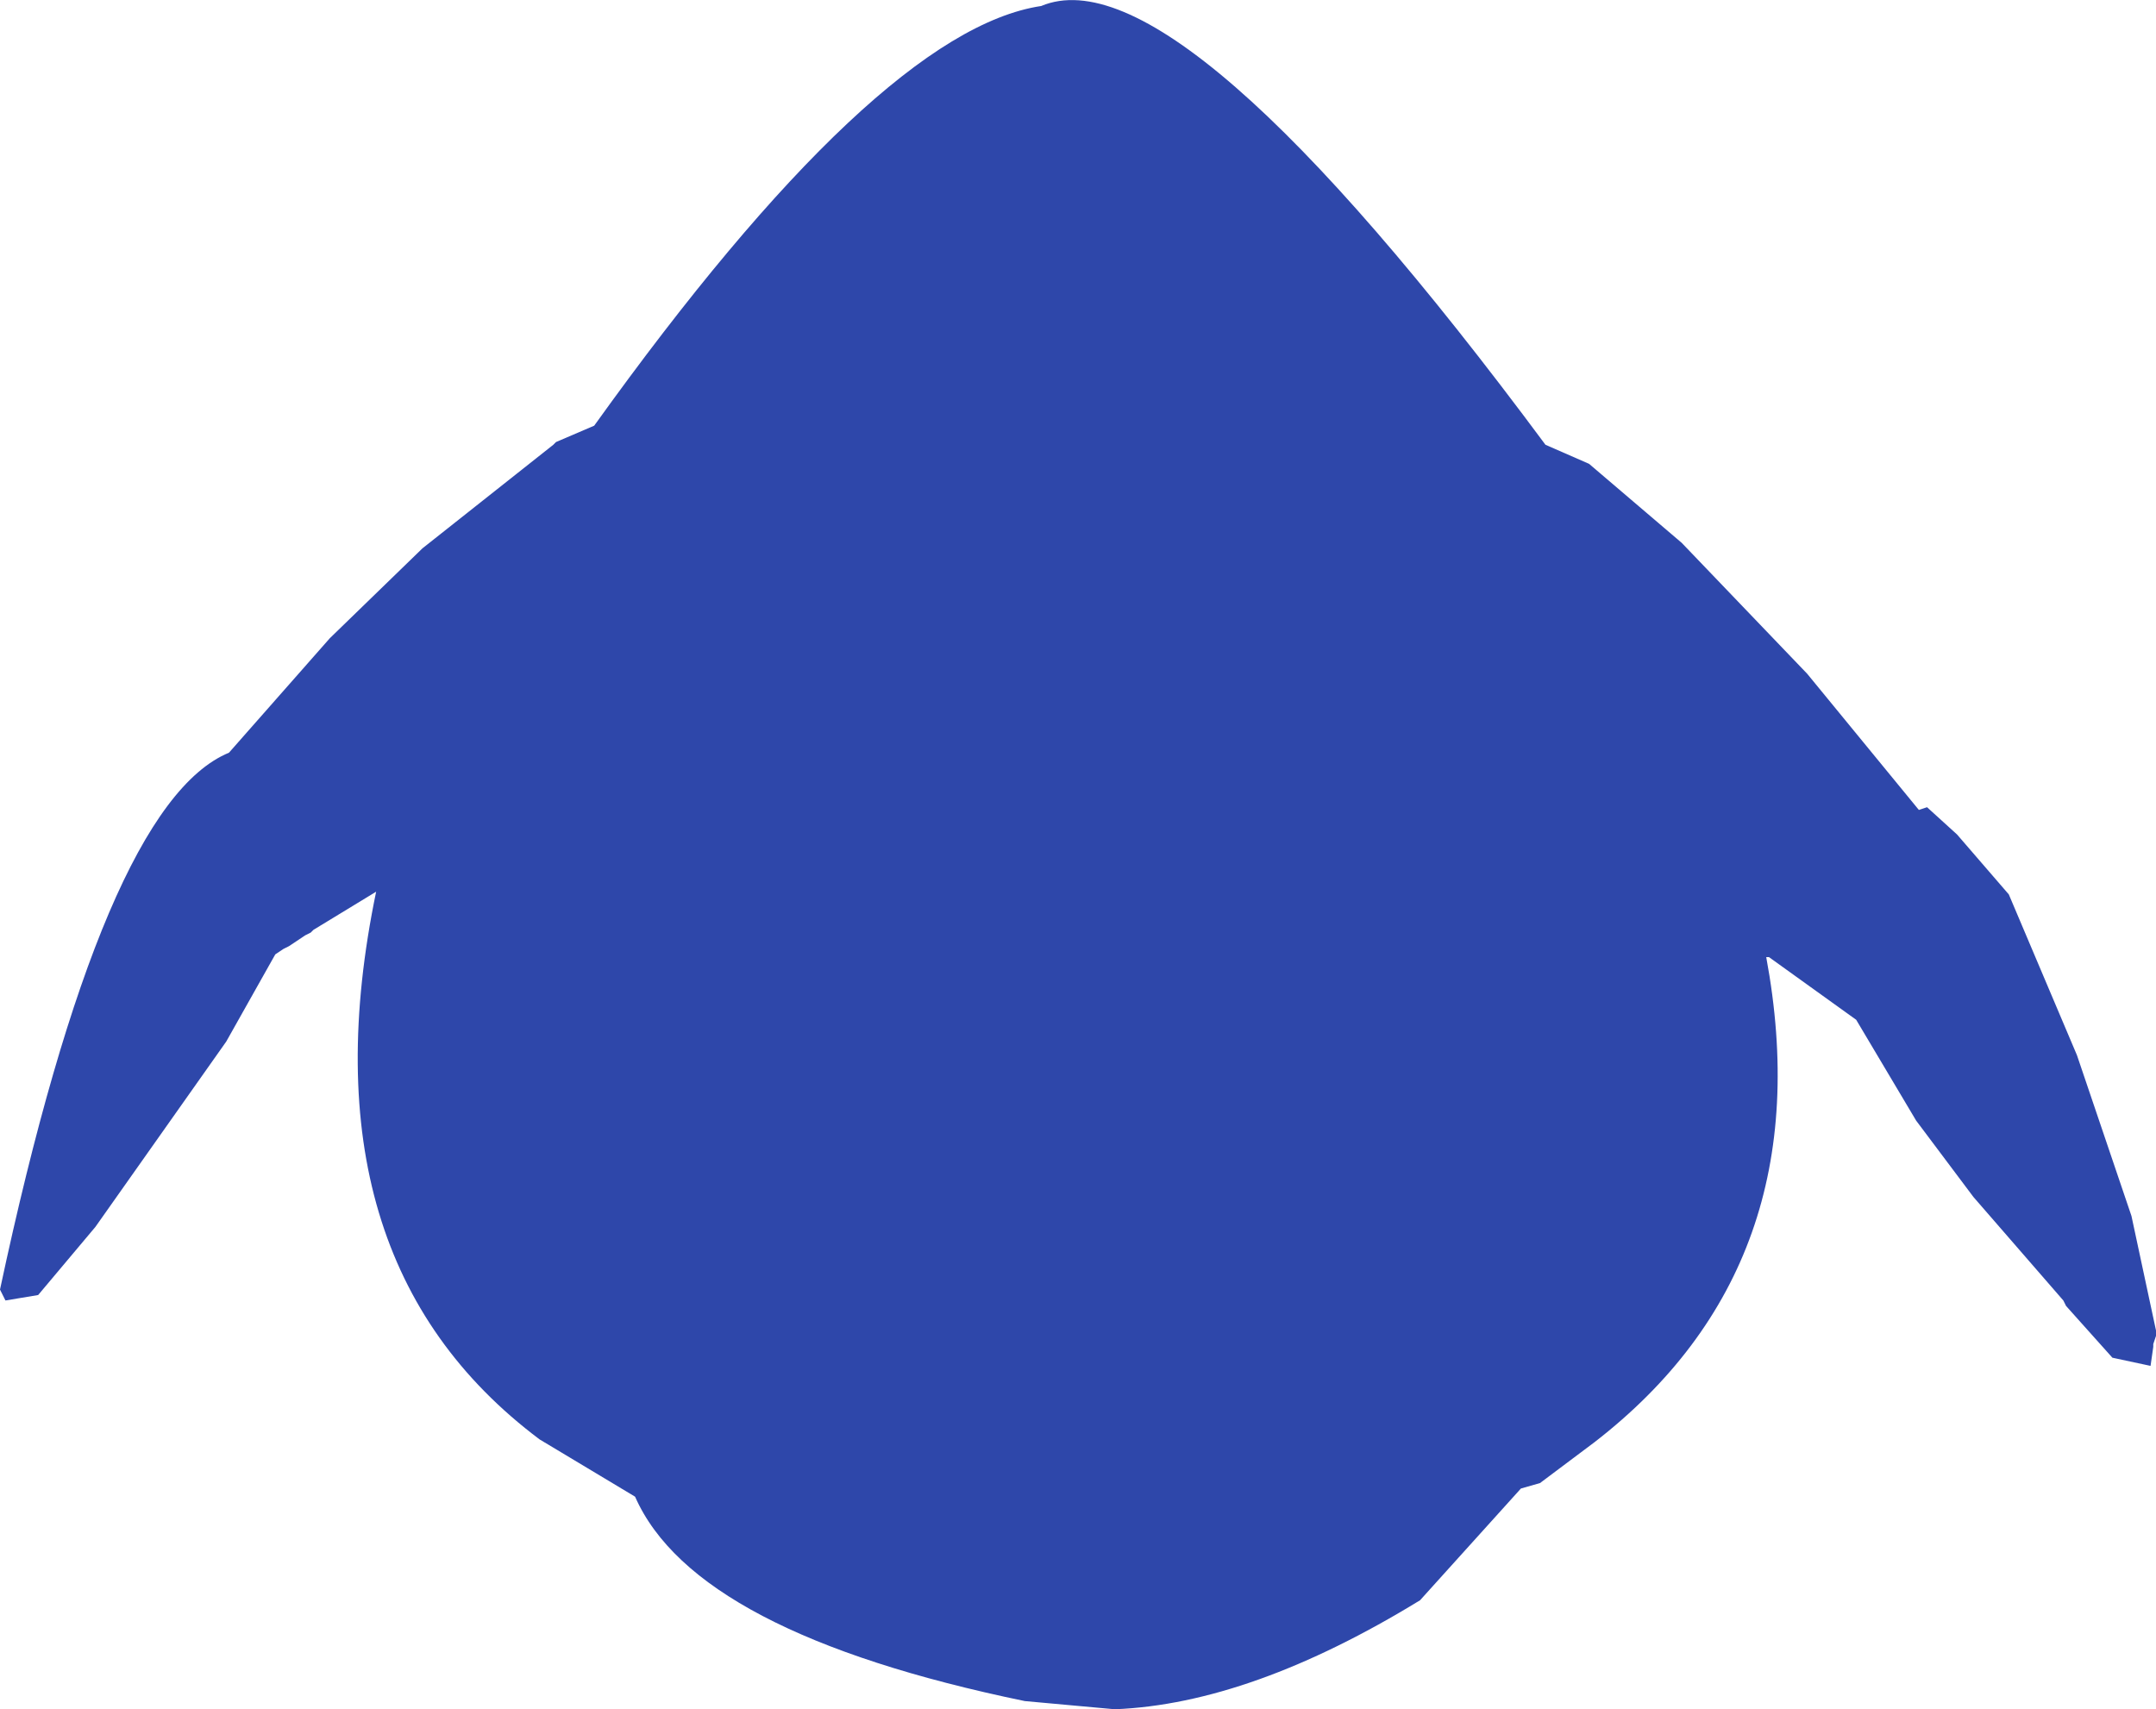 <?xml version="1.0" encoding="UTF-8" standalone="no"?>
<svg xmlns:ffdec="https://www.free-decompiler.com/flash" xmlns:xlink="http://www.w3.org/1999/xlink" ffdec:objectType="shape" height="156.8px" width="197.75px" xmlns="http://www.w3.org/2000/svg">
  <g transform="matrix(1.0, 0.0, 0.0, 1.0, 98.5, 73.3)">
    <path d="M55.75 -23.5 L67.25 -11.5 77.5 1.0 78.25 0.75 81.0 3.25 85.75 8.75 92.0 23.5 97.0 38.25 99.25 48.75 99.25 49.25 99.0 50.0 99.0 50.25 98.75 52.0 95.25 51.25 91.0 46.5 90.75 46.0 82.5 36.5 77.25 29.5 71.75 20.25 63.75 14.5 63.5 14.5 Q68.75 42.75 47.75 59.0 L42.75 62.75 41.0 63.25 31.75 73.5 Q16.25 83.0 3.75 83.5 L-4.5 82.75 Q-34.75 76.5 -40.25 64.0 L-49.0 58.75 Q-71.0 42.25 -64.0 8.5 L-69.75 12.0 -70.0 12.25 -70.5 12.5 -72.0 13.5 -72.5 13.75 -73.25 14.25 -77.75 22.25 -89.75 39.25 -95.0 45.5 -98.0 46.0 -98.5 45.0 Q-89.0 0.5 -77.5 -4.25 L-68.25 -14.75 -59.75 -23.0 -47.75 -32.5 -47.5 -32.75 -44.0 -34.25 Q-18.0 -70.5 -3.0 -72.75 9.5 -78.0 43.25 -32.5 L47.25 -30.75 55.75 -23.5" fill="#2e47aa" fill-rule="evenodd" stroke="none"/>
  </g>
</svg>
